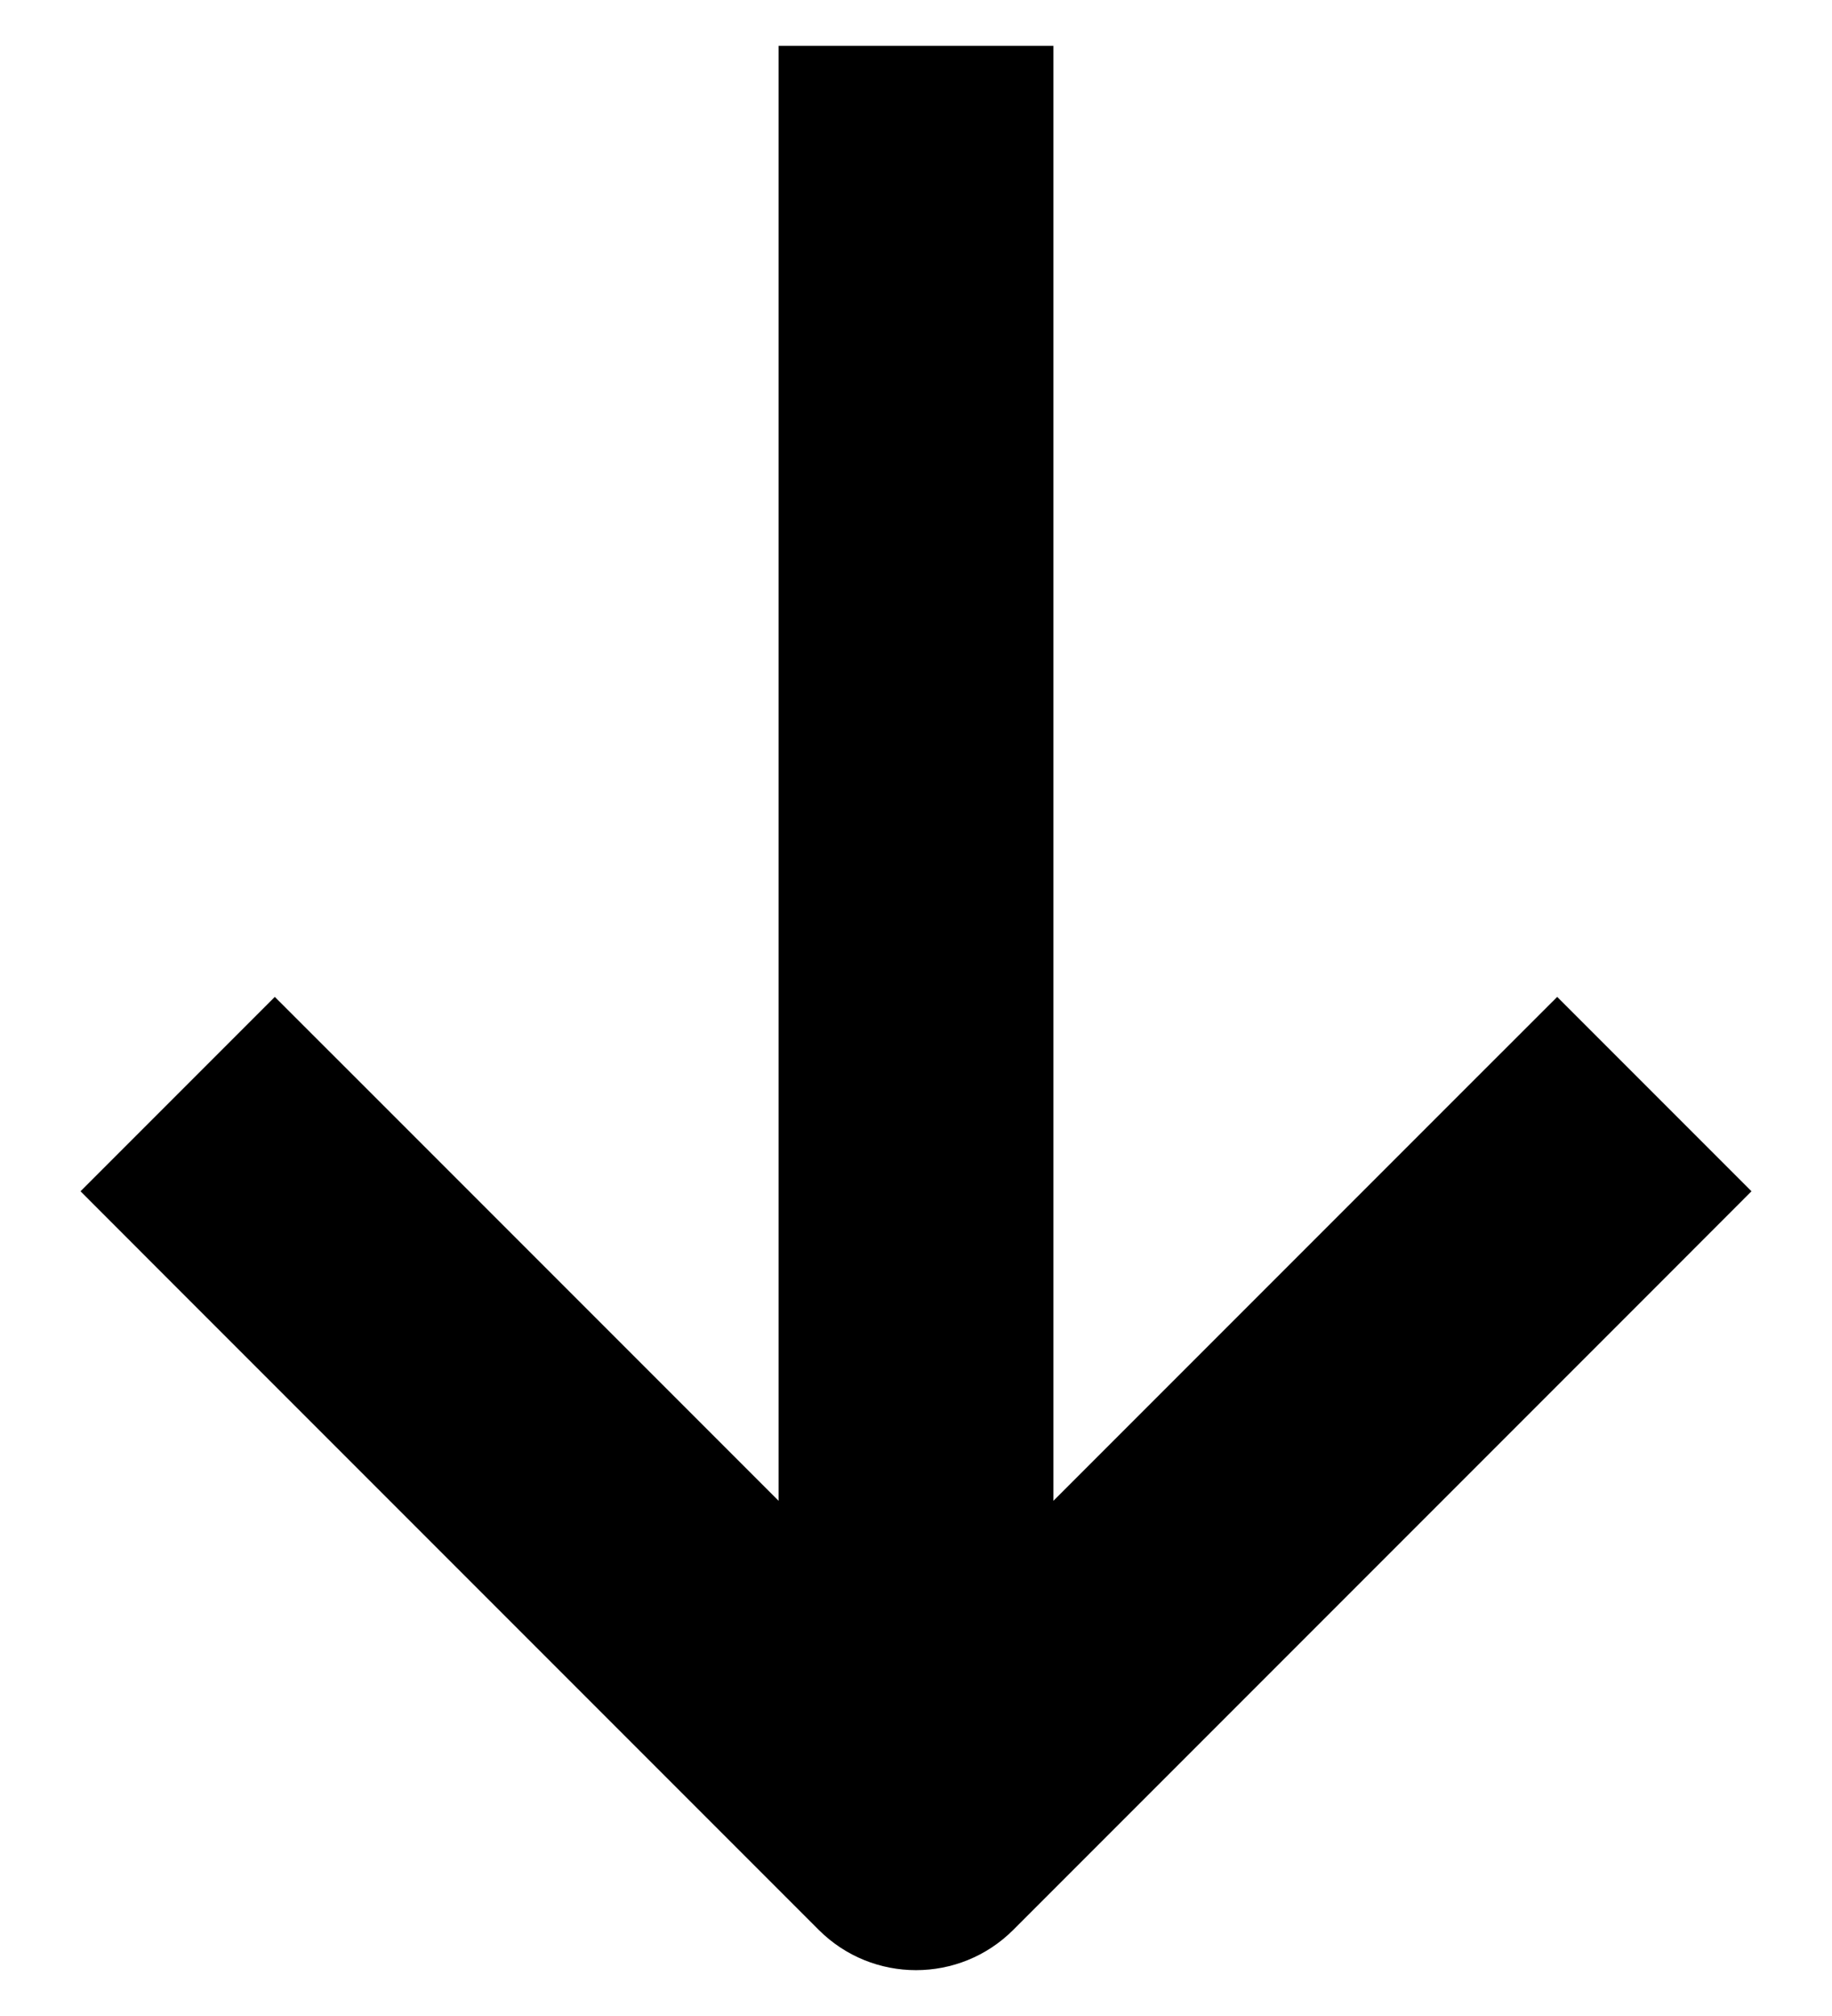 <svg width="20" height="22" viewBox="0 0 20 22" fill="none" xmlns="http://www.w3.org/2000/svg">
<path d="M4.061 11.939L3 10.879L0.879 13L1.939 14.061L4.061 11.939ZM10 20L8.939 21.061C9.525 21.646 10.475 21.646 11.061 21.061L10 20ZM18.061 14.061L19.121 13L17 10.879L15.939 11.939L18.061 14.061ZM11.5 2L11.5 0.5L8.5 0.5V2L11.5 2ZM11.061 21.061L18.061 14.061L15.939 11.939L8.939 18.939L11.061 21.061ZM11.5 20L11.5 2L8.5 2L8.5 20H11.5ZM1.939 14.061L8.939 21.061L11.061 18.939L4.061 11.939L1.939 14.061Z" fill="currentColor"/>
</svg>
